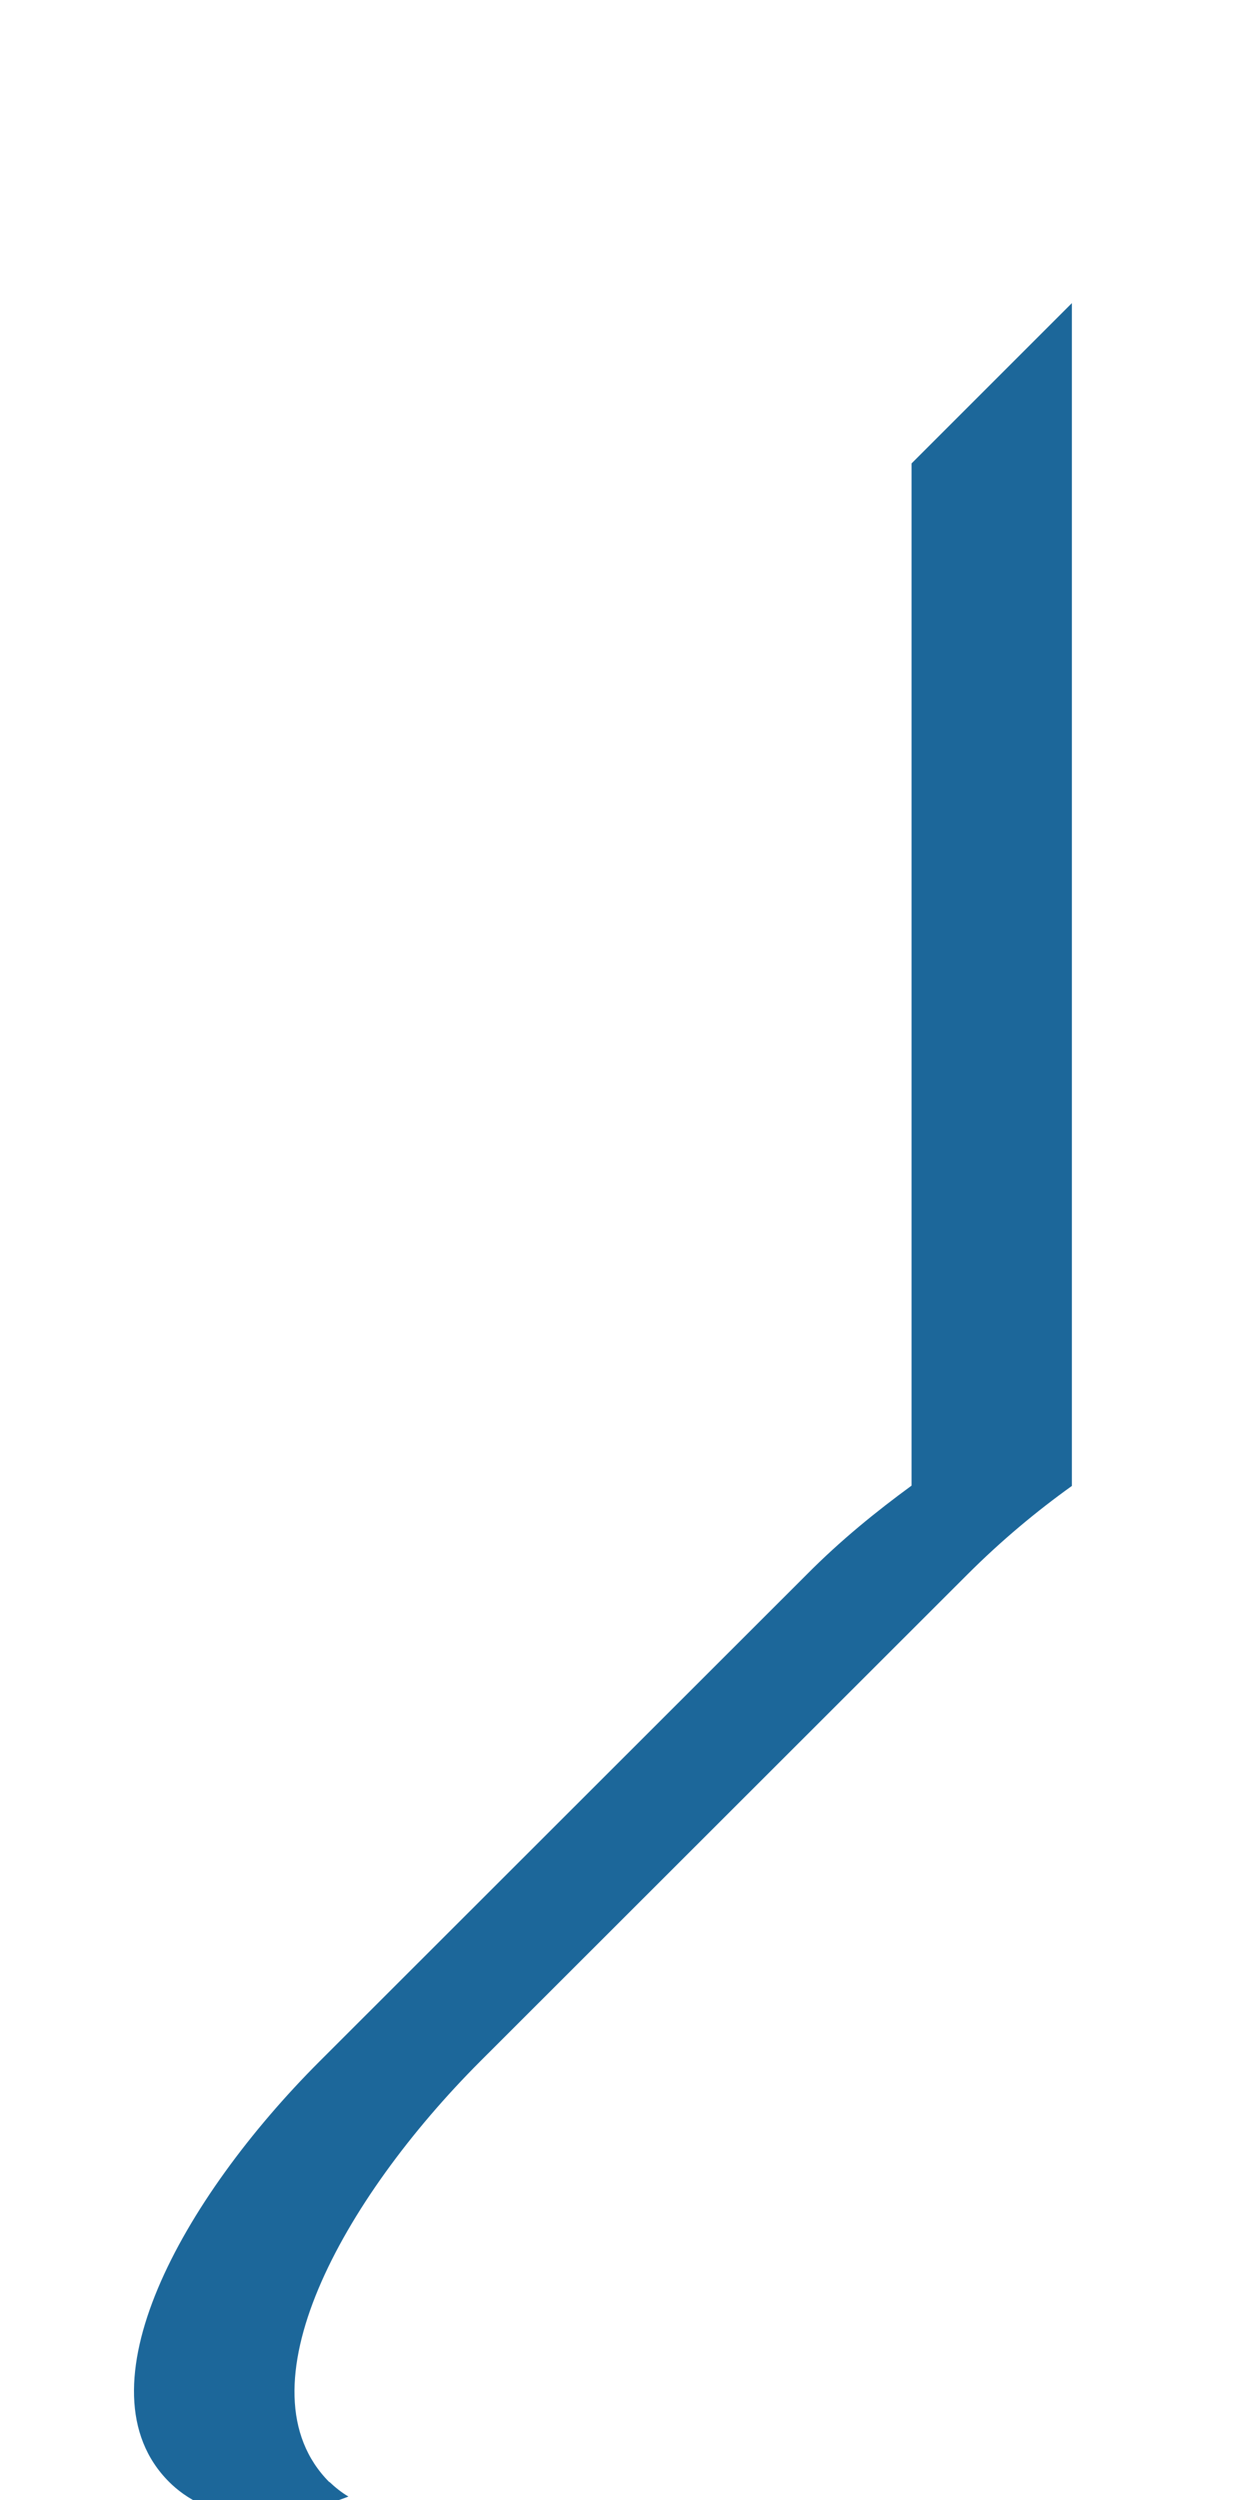 <svg width="4" height="8" viewBox="0 0 4 8" fill="none" xmlns="http://www.w3.org/2000/svg">
<path d="M1.054 7.943C0.758 7.646 1.096 7.038 1.536 6.597L3.095 5.039C3.205 4.929 3.317 4.836 3.43 4.755V4.737V0.97L2.917 1.483V4.754C2.805 4.836 2.691 4.928 2.582 5.038L1.023 6.596C0.582 7.037 0.244 7.645 0.541 7.942C0.592 7.993 0.684 8.053 0.833 8.053C0.918 8.053 1.015 8.027 1.115 7.989C1.093 7.976 1.073 7.96 1.054 7.942" fill="#1C679A"/>
</svg>
